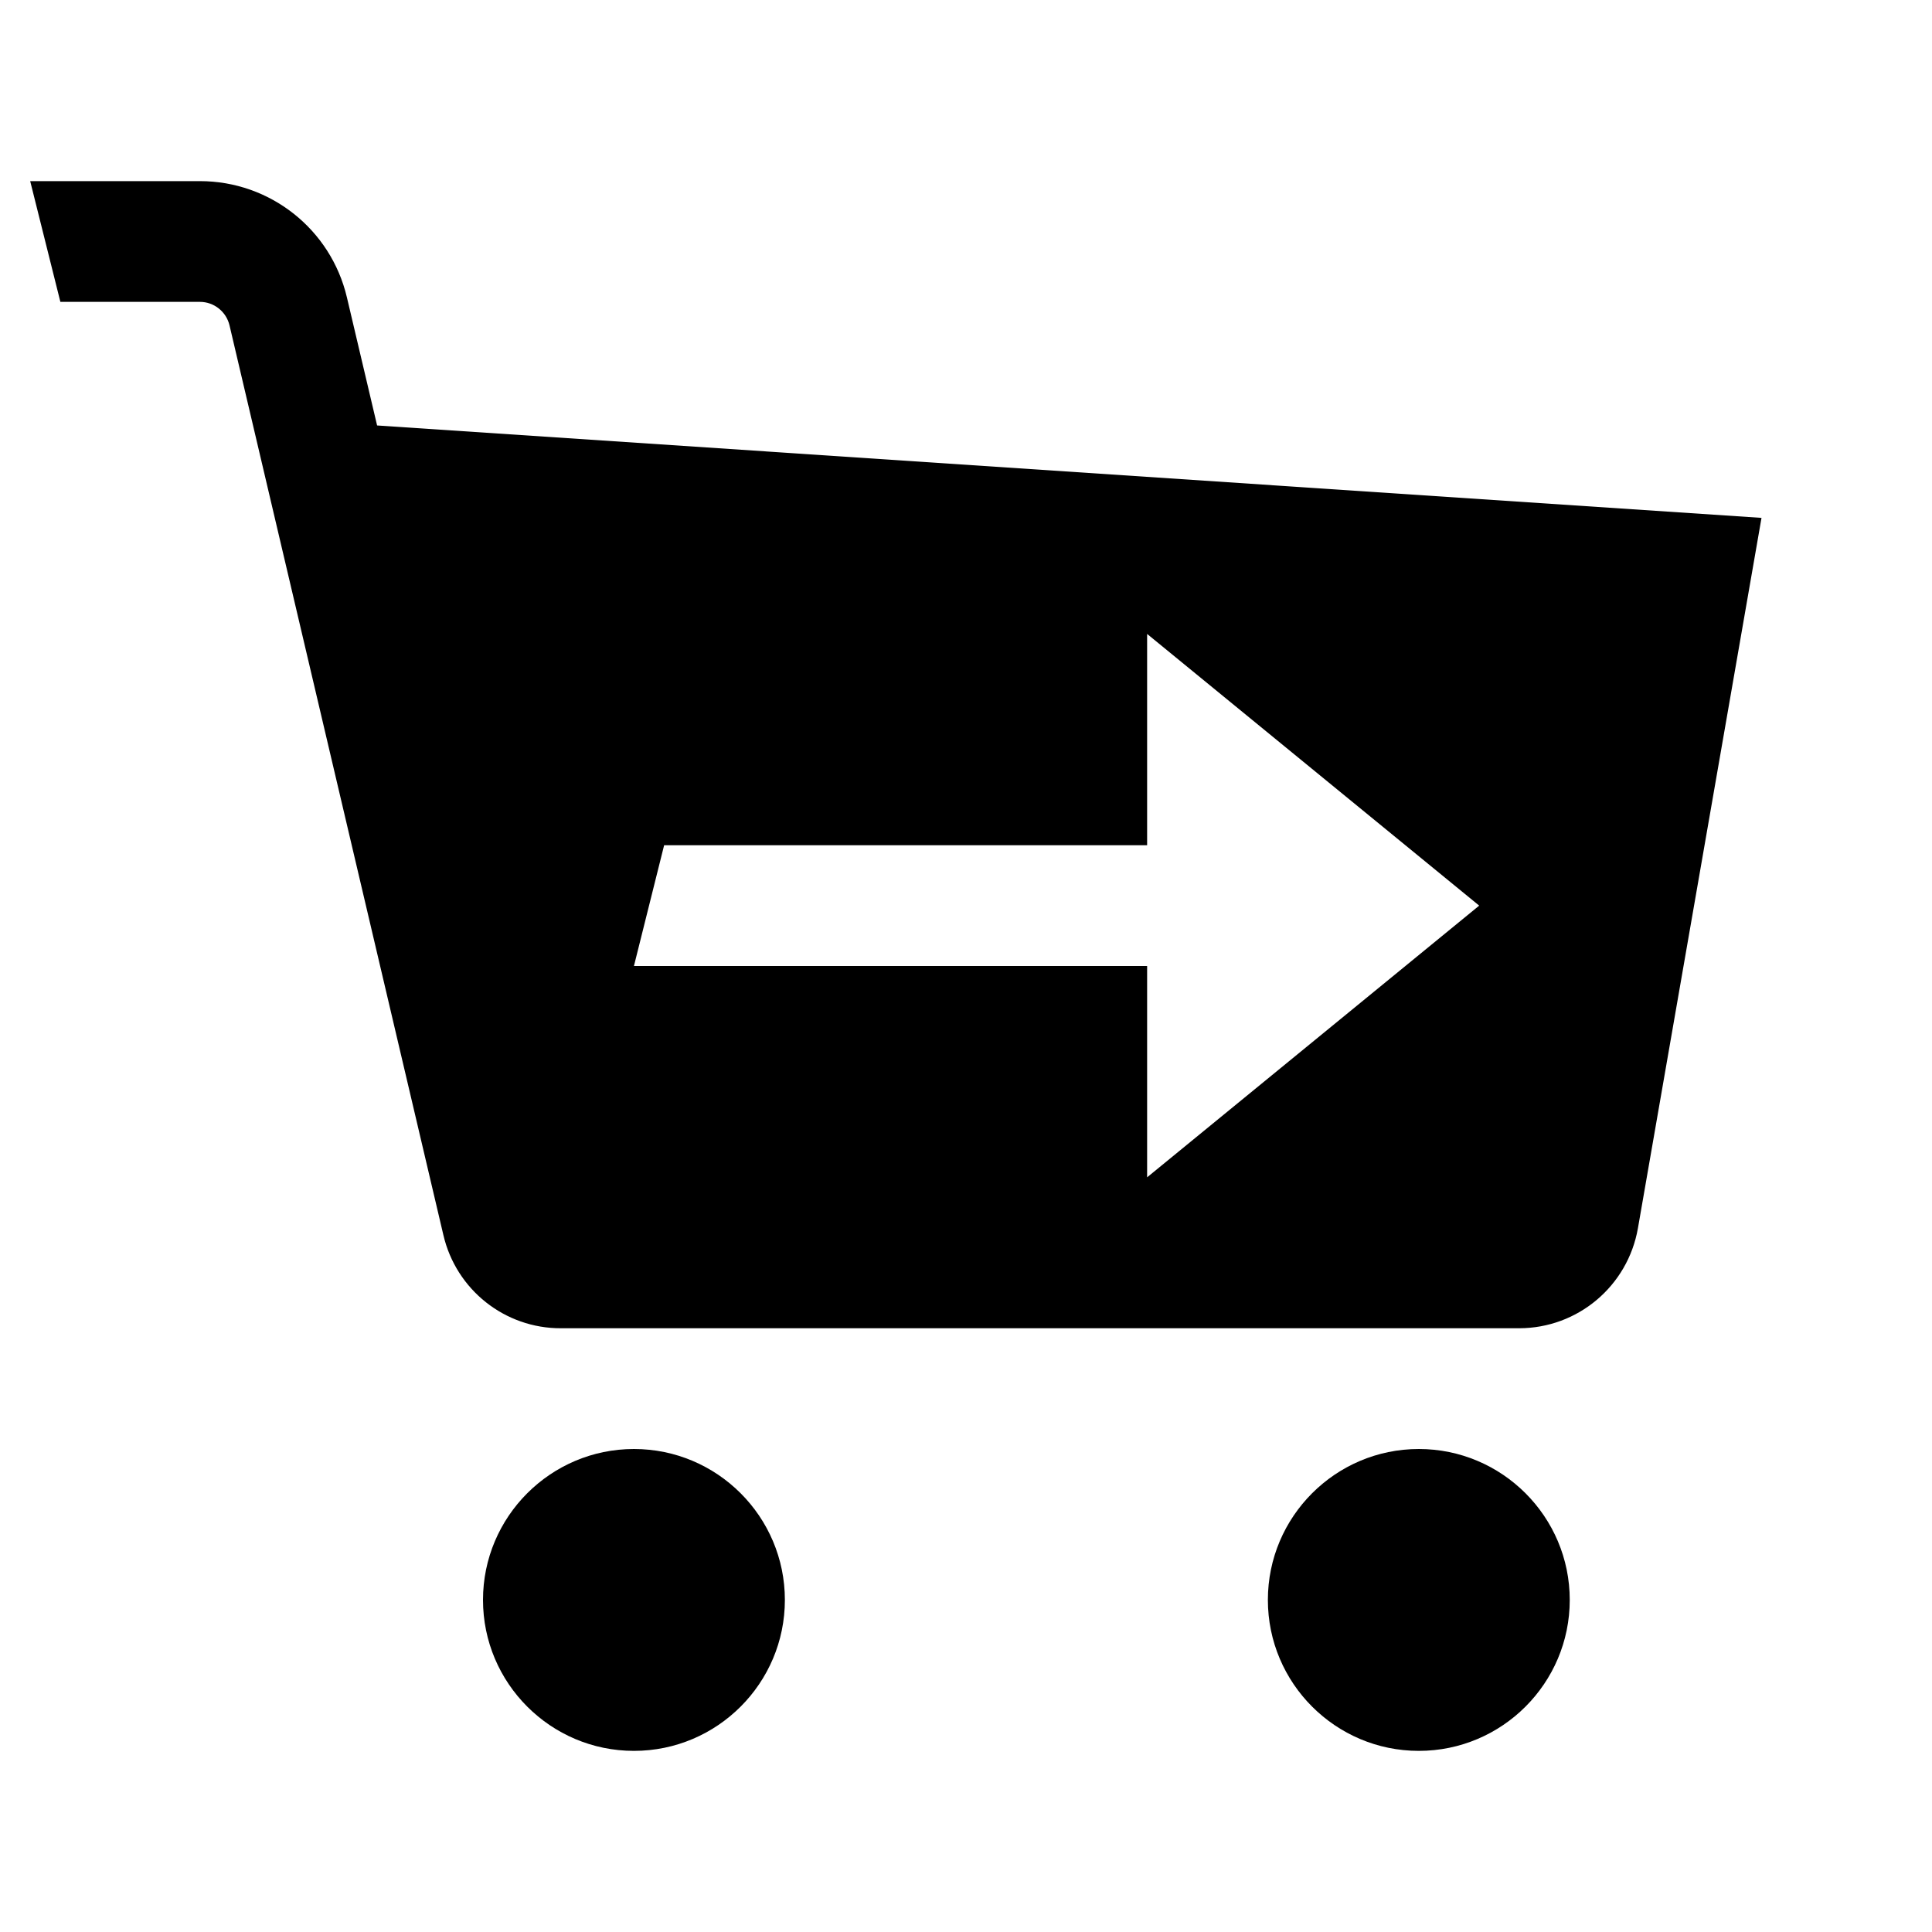 <?xml version="1.0" encoding="UTF-8"?>
<svg xmlns="http://www.w3.org/2000/svg" xmlns:xlink="http://www.w3.org/1999/xlink" width="32" height="32" viewBox="0 0 32 32">
<path fill-rule="nonzero" fill="rgb(0%, 0%, 0%)" fill-opacity="1" d="M 10.5 24 C 9.121 24 8 25.121 8 26.5 C 8 27.879 9.121 29 10.5 29 C 11.879 29 13 27.879 13 26.5 C 13 25.121 11.879 24 10.5 24 M 23.5 24 C 22.121 24 21 25.121 21 26.5 C 21 27.879 22.121 29 23.5 29 C 24.879 29 26 27.879 26 26.5 C 26 25.121 24.879 24 23.5 24 M 6.246 7.047 L 5.746 4.926 C 5.48 3.797 4.473 3 3.312 3 L 0.5 3 L 1 5 L 3.312 5 C 3.543 5 3.746 5.16 3.801 5.387 L 7.344 20.457 C 7.555 21.363 8.363 22.004 9.293 22 L 25.16 22 C 26.133 22 26.961 21.301 27.129 20.344 L 29.176 8.578 Z M 19 19.5 L 19 16 L 10.5 16 L 11 14 L 19 14 L 19 10.5 L 24.5 15 Z M 19 19.5 "/>
</svg>
